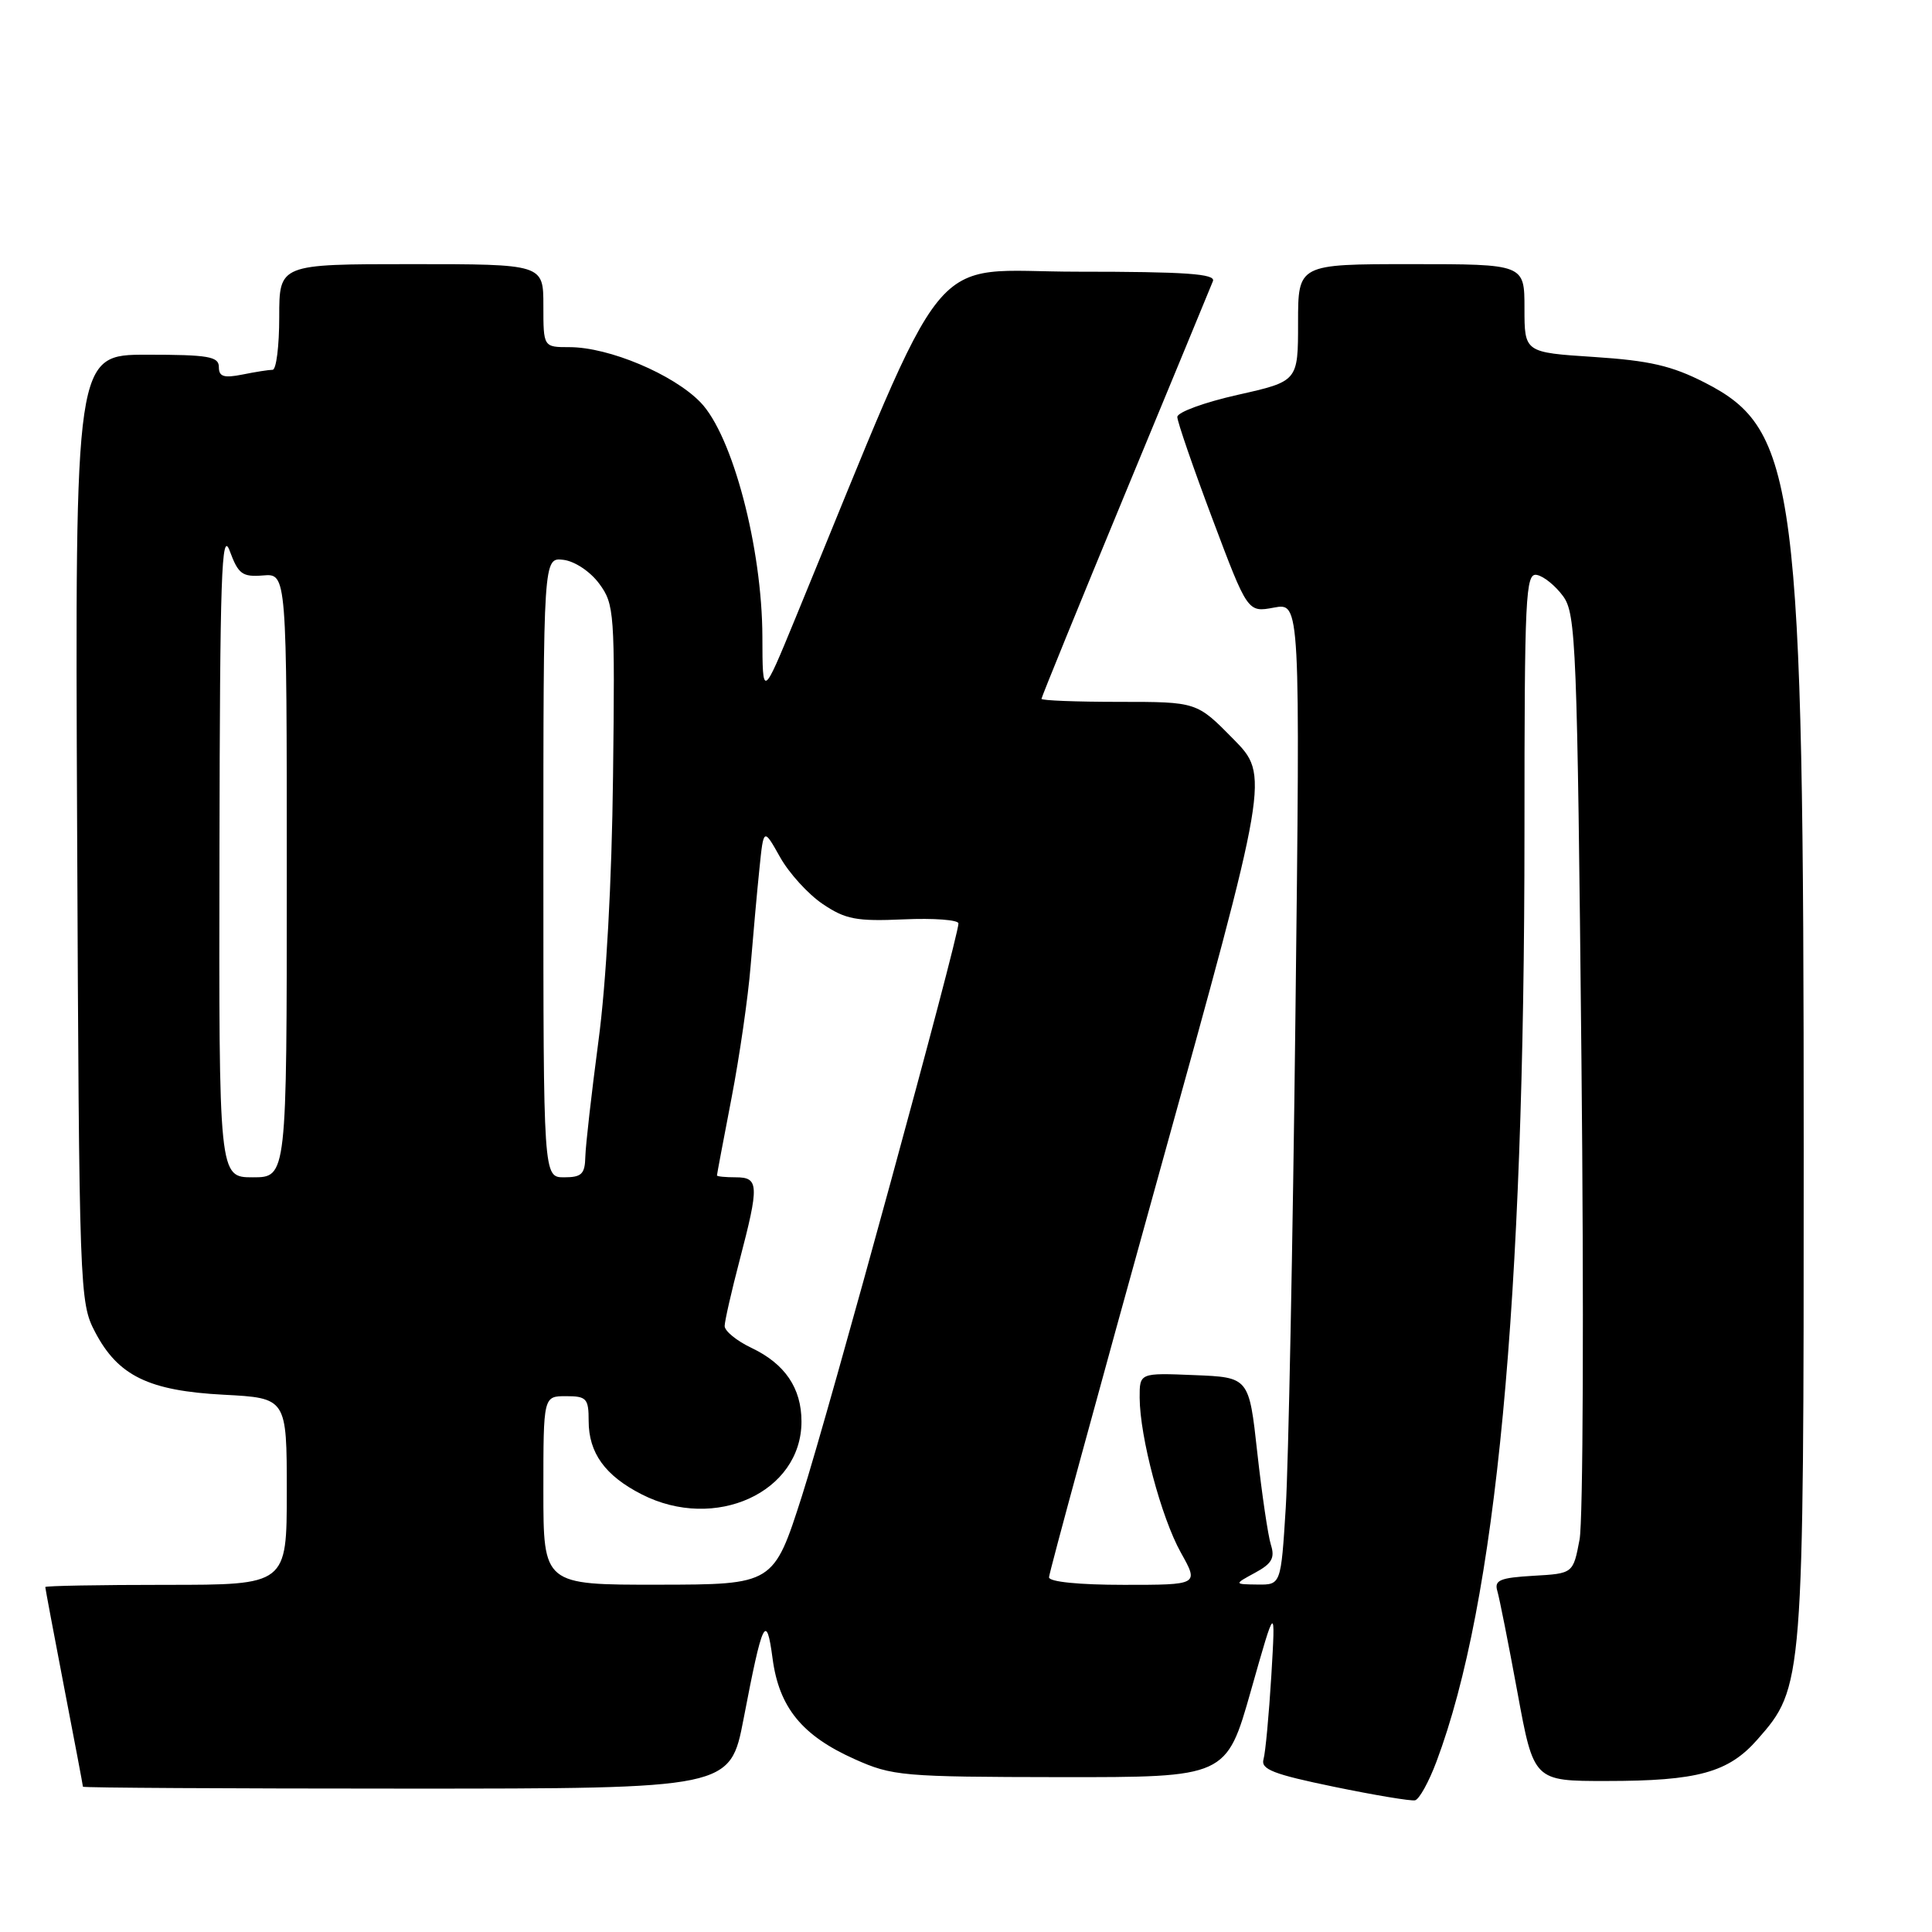 <?xml version="1.0" encoding="UTF-8" standalone="no"?>
<!DOCTYPE svg PUBLIC "-//W3C//DTD SVG 1.1//EN" "http://www.w3.org/Graphics/SVG/1.1/DTD/svg11.dtd" >
<svg xmlns="http://www.w3.org/2000/svg" xmlns:xlink="http://www.w3.org/1999/xlink" version="1.1" viewBox="0 0 256 256">
 <g >
 <path fill="currentColor"
d=" M 190.34 233.42 C 198.27 212.27 202.00 172.86 202.00 110.18 C 202.00 78.87 202.14 75.88 203.64 76.18 C 204.55 76.35 206.11 77.62 207.12 79.00 C 208.83 81.33 208.99 85.43 209.55 140.50 C 209.88 172.95 209.77 201.53 209.30 204.00 C 208.45 208.50 208.45 208.50 203.18 208.80 C 198.76 209.06 197.98 209.38 198.40 210.80 C 198.68 211.74 199.88 217.79 201.07 224.25 C 203.23 236.00 203.23 236.00 212.86 235.99 C 224.95 235.99 229.03 234.87 232.87 230.49 C 238.97 223.55 239.00 223.16 239.00 152.56 C 239.00 64.04 238.09 56.93 225.90 50.70 C 221.52 48.46 218.56 47.78 211.21 47.30 C 202.00 46.70 202.00 46.70 202.00 40.85 C 202.00 35.00 202.00 35.00 187.00 35.00 C 172.00 35.00 172.00 35.00 172.00 42.76 C 172.00 50.52 172.00 50.52 164.00 52.32 C 159.60 53.31 156.00 54.62 156.00 55.25 C 156.00 55.87 158.10 61.96 160.66 68.77 C 165.32 81.16 165.32 81.16 168.80 80.51 C 172.29 79.86 172.29 79.86 171.65 134.68 C 171.30 164.83 170.72 194.11 170.37 199.75 C 169.73 210.00 169.73 210.00 166.62 209.96 C 163.50 209.92 163.50 209.92 166.30 208.40 C 168.52 207.20 168.96 206.44 168.40 204.69 C 168.02 203.49 167.21 198.00 166.60 192.50 C 165.50 182.50 165.50 182.50 158.25 182.21 C 151.00 181.91 151.00 181.91 151.01 185.21 C 151.04 190.43 153.87 201.07 156.47 205.73 C 158.86 210.00 158.86 210.00 148.93 210.00 C 142.98 210.00 139.00 209.60 139.00 209.00 C 139.00 208.45 145.57 184.33 153.61 155.40 C 168.22 102.79 168.22 102.79 163.40 97.90 C 158.58 93.00 158.58 93.00 148.29 93.00 C 142.63 93.00 138.00 92.82 138.00 92.60 C 138.00 92.39 143.00 80.12 149.11 65.35 C 155.22 50.58 160.45 37.94 160.72 37.25 C 161.10 36.28 157.12 36.00 142.78 36.00 C 122.38 36.00 126.26 31.22 105.36 82.00 C 101.04 92.50 101.04 92.50 101.02 84.38 C 100.99 72.58 97.06 57.68 92.81 53.30 C 89.21 49.59 80.69 46.00 75.46 46.00 C 72.00 46.00 72.00 46.00 72.00 40.50 C 72.00 35.00 72.00 35.00 54.50 35.00 C 37.00 35.00 37.00 35.00 37.00 42.00 C 37.00 45.85 36.61 49.00 36.12 49.00 C 35.64 49.00 33.84 49.28 32.12 49.63 C 29.65 50.12 29.00 49.91 29.00 48.63 C 29.00 47.24 27.60 47.00 19.47 47.00 C 9.94 47.00 9.94 47.00 10.22 109.75 C 10.49 171.26 10.54 172.58 12.60 176.50 C 15.64 182.31 19.71 184.29 29.66 184.81 C 38.00 185.25 38.00 185.25 38.00 197.63 C 38.00 210.00 38.00 210.00 22.00 210.00 C 13.20 210.00 6.00 210.13 6.00 210.29 C 6.00 210.45 7.12 216.42 8.49 223.54 C 9.87 230.67 10.99 236.61 10.99 236.75 C 11.00 236.89 30.29 237.00 53.88 237.00 C 96.75 237.00 96.75 237.00 98.53 227.75 C 101.04 214.66 101.55 213.58 102.37 219.76 C 103.23 226.25 106.28 229.98 113.23 233.09 C 118.24 235.34 119.57 235.45 140.50 235.48 C 162.50 235.50 162.50 235.50 165.76 224.00 C 169.02 212.50 169.02 212.50 168.46 222.00 C 168.14 227.22 167.68 232.23 167.42 233.12 C 167.04 234.44 168.73 235.10 176.73 236.75 C 182.10 237.86 186.95 238.67 187.50 238.55 C 188.05 238.43 189.33 236.12 190.34 233.42 Z  M 72.00 197.50 C 72.00 185.00 72.00 185.00 75.00 185.00 C 77.72 185.00 78.00 185.30 78.00 188.28 C 78.00 192.52 80.18 195.54 85.03 198.01 C 94.75 202.97 106.20 197.75 106.20 188.36 C 106.20 183.93 104.01 180.71 99.57 178.60 C 97.61 177.67 96.01 176.36 96.02 175.70 C 96.03 175.04 96.92 171.12 98.00 167.00 C 100.61 157.03 100.57 156.00 97.50 156.00 C 96.12 156.00 95.00 155.89 95.00 155.75 C 95.00 155.61 95.87 151.00 96.93 145.50 C 97.99 140.00 99.13 132.12 99.46 128.00 C 99.80 123.88 100.32 118.07 100.63 115.09 C 101.18 109.69 101.18 109.69 103.36 113.57 C 104.55 115.70 107.10 118.50 109.02 119.79 C 112.03 121.82 113.48 122.10 119.75 121.82 C 123.74 121.64 127.00 121.89 127.00 122.36 C 127.00 124.26 109.77 187.27 106.26 198.23 C 102.50 209.96 102.50 209.96 87.25 209.98 C 72.00 210.00 72.00 210.00 72.00 197.50 Z  M 29.08 112.75 C 29.14 76.25 29.35 70.05 30.44 73.00 C 31.58 76.08 32.10 76.47 34.86 76.25 C 38.00 75.99 38.00 75.99 38.00 116.00 C 38.00 156.00 38.00 156.00 33.50 156.00 C 29.00 156.00 29.00 156.00 29.08 112.75 Z  M 72.00 114.93 C 72.00 73.87 72.00 73.87 74.65 74.18 C 76.15 74.36 78.21 75.73 79.40 77.34 C 81.41 80.06 81.49 81.17 81.23 102.84 C 81.07 116.82 80.33 130.29 79.29 138.00 C 78.38 144.88 77.60 151.74 77.56 153.25 C 77.51 155.57 77.07 156.00 74.75 156.00 C 72.00 156.00 72.00 156.00 72.00 114.93 Z "/>
</g>
</svg>